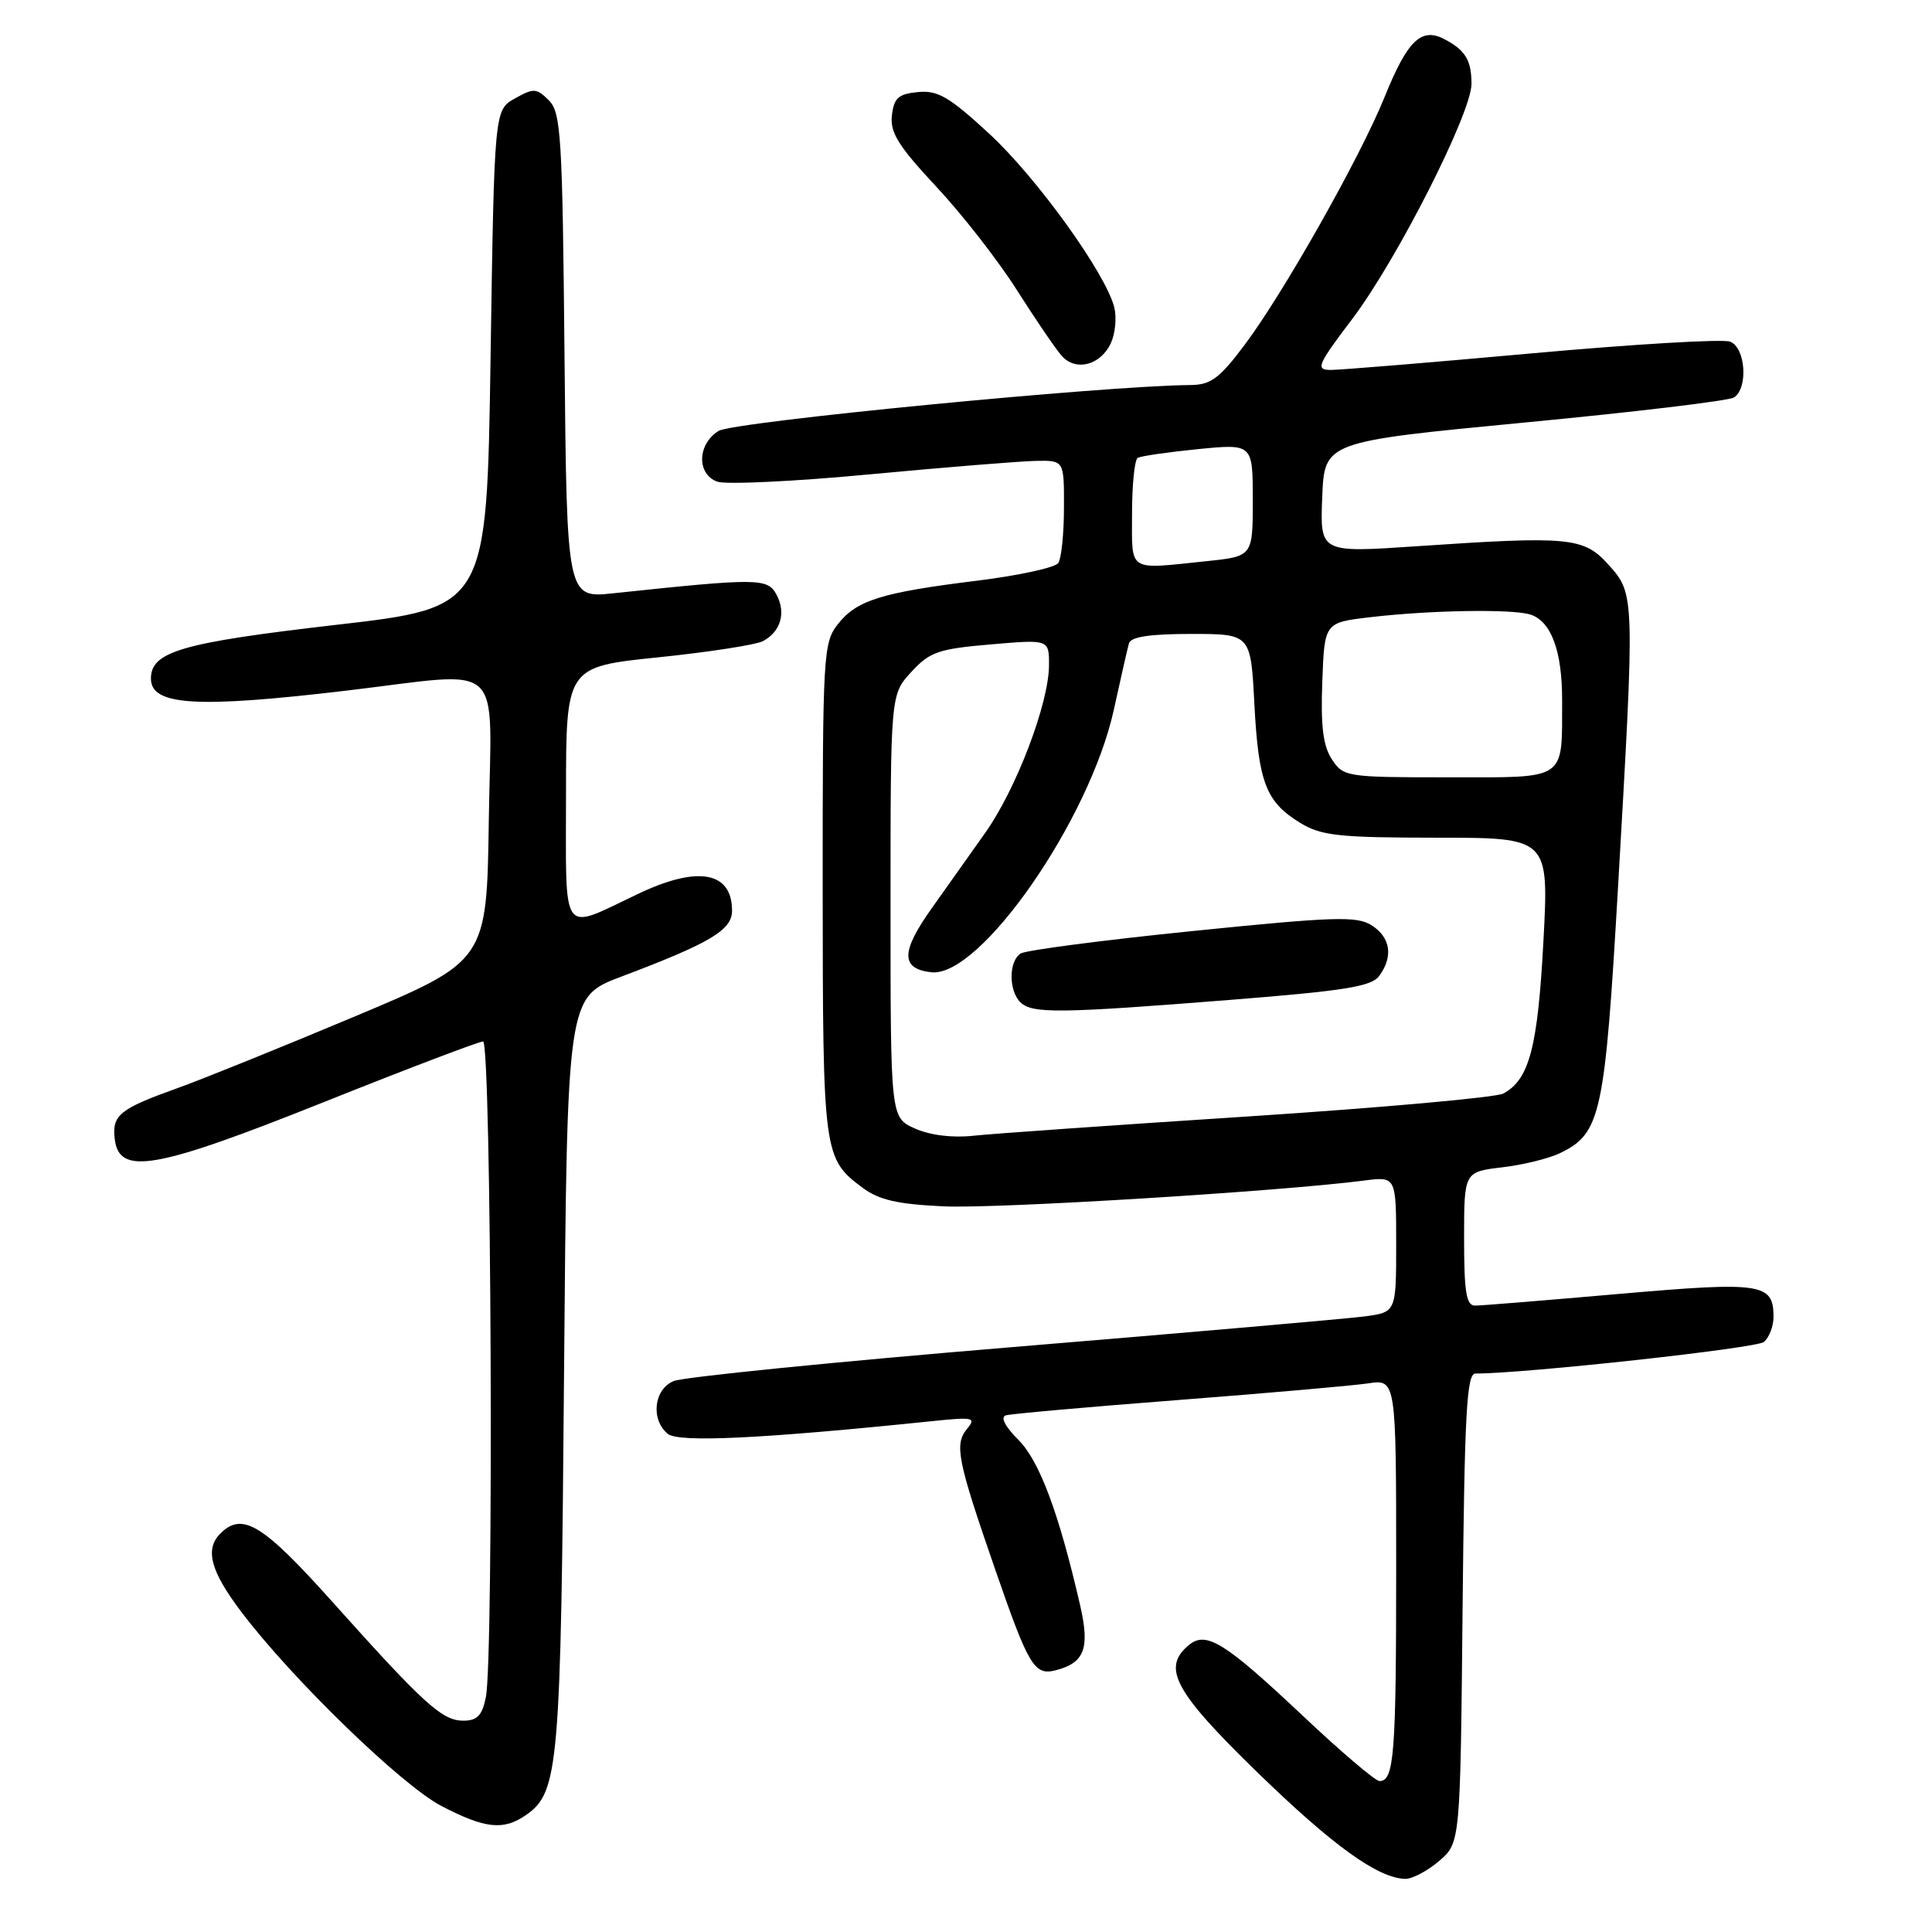 <?xml version="1.0" encoding="UTF-8" standalone="no"?>
<!DOCTYPE svg PUBLIC "-//W3C//DTD SVG 1.1//EN" "http://www.w3.org/Graphics/SVG/1.1/DTD/svg11.dtd" >
<svg xmlns="http://www.w3.org/2000/svg" xmlns:xlink="http://www.w3.org/1999/xlink" version="1.1" viewBox="0 0 256 256">
 <g >
 <path fill="currentColor"
d=" M 190.69 246.59 C 193.50 244.18 193.50 244.18 193.80 213.09 C 194.06 187.29 194.34 182.00 195.50 182.00 C 202.11 182.00 232.71 178.65 233.72 177.82 C 234.42 177.23 235.00 175.74 235.00 174.50 C 235.00 170.02 233.47 169.80 214.54 171.45 C 204.84 172.30 196.25 173.00 195.45 173.00 C 194.29 173.00 194.00 171.21 194.00 164.14 C 194.00 155.28 194.00 155.28 199.02 154.68 C 201.78 154.36 205.25 153.51 206.72 152.79 C 212.12 150.19 212.65 147.75 214.40 117.50 C 216.63 78.92 216.63 78.73 213.18 74.88 C 209.88 71.18 208.06 71.00 187.70 72.38 C 174.91 73.25 174.91 73.25 175.20 65.89 C 175.50 58.53 175.50 58.53 202.00 55.99 C 216.57 54.60 229.06 53.11 229.75 52.67 C 231.67 51.46 231.31 46.06 229.25 45.27 C 228.29 44.90 216.48 45.60 203.00 46.82 C 189.53 48.04 177.51 49.03 176.29 49.02 C 174.29 49.00 174.57 48.35 179.19 42.25 C 185.11 34.43 195.01 14.91 194.98 11.10 C 194.97 7.96 194.17 6.65 191.39 5.19 C 188.33 3.58 186.50 5.35 183.48 12.82 C 180.25 20.82 170.05 38.88 164.88 45.75 C 161.57 50.16 160.42 51.00 157.72 51.02 C 146.47 51.10 97.14 55.89 95.21 57.10 C 92.40 58.86 92.29 62.80 95.03 63.82 C 96.15 64.23 105.27 63.80 115.28 62.85 C 125.30 61.91 135.19 61.11 137.25 61.07 C 141.00 61.00 141.00 61.00 140.98 67.25 C 140.98 70.69 140.64 74.00 140.23 74.60 C 139.83 75.21 135.00 76.26 129.50 76.94 C 116.79 78.51 113.51 79.53 111.02 82.71 C 109.09 85.16 109.00 86.69 109.01 117.88 C 109.03 152.95 109.11 153.53 114.32 157.40 C 116.48 159.01 118.97 159.57 125.10 159.85 C 132.18 160.17 169.63 157.87 180.75 156.43 C 185.00 155.88 185.00 155.88 185.00 164.88 C 185.00 173.88 185.00 173.88 180.75 174.44 C 178.41 174.74 157.38 176.58 134.00 178.51 C 110.62 180.45 90.49 182.47 89.25 183.00 C 86.63 184.11 86.20 188.09 88.48 189.99 C 89.91 191.17 100.87 190.65 123.50 188.31 C 128.99 187.74 129.38 187.83 128.14 189.33 C 126.43 191.39 126.85 193.48 131.88 208.00 C 136.33 220.85 137.06 222.06 139.93 221.31 C 143.72 220.32 144.43 218.40 143.12 212.70 C 140.31 200.48 137.74 193.58 134.94 190.79 C 133.17 189.01 132.53 187.77 133.28 187.54 C 133.95 187.34 144.18 186.43 156.00 185.52 C 167.82 184.61 179.19 183.61 181.25 183.31 C 185.00 182.74 185.00 182.74 185.00 207.79 C 185.00 232.55 184.73 236.00 182.79 236.00 C 182.25 236.00 177.68 232.12 172.65 227.37 C 162.30 217.62 159.82 216.07 157.53 217.98 C 153.91 220.98 155.60 224.12 166.49 234.73 C 176.57 244.54 182.56 248.86 186.19 248.96 C 187.13 248.98 189.15 247.91 190.69 246.59 Z  M 69.74 240.47 C 74.04 237.46 74.32 234.11 74.74 181.81 C 75.15 132.12 75.15 132.12 82.32 129.41 C 94.09 124.97 97.00 123.24 97.00 120.68 C 97.00 115.49 92.50 114.67 84.60 118.42 C 74.16 123.37 75.00 124.52 75.00 105.25 C 75.00 88.36 75.00 88.36 87.21 87.10 C 93.93 86.41 100.18 85.44 101.10 84.95 C 103.46 83.69 104.18 81.20 102.89 78.79 C 101.71 76.59 100.45 76.58 81.30 78.61 C 75.11 79.27 75.11 79.27 74.80 47.17 C 74.53 17.99 74.34 14.91 72.72 13.29 C 71.10 11.67 70.71 11.65 68.22 13.05 C 65.50 14.58 65.50 14.58 65.00 47.54 C 64.50 80.50 64.50 80.50 44.50 82.80 C 24.04 85.16 20.00 86.34 20.00 89.92 C 20.00 93.50 26.05 93.87 46.00 91.50 C 67.23 88.98 65.09 87.03 64.77 108.67 C 64.50 127.34 64.50 127.34 47.00 134.69 C 37.38 138.73 26.80 143.01 23.50 144.19 C 15.85 146.93 14.83 147.75 15.20 150.91 C 15.77 155.81 20.55 154.97 42.87 146.05 C 53.95 141.62 63.47 138.00 64.01 138.00 C 65.11 138.00 65.45 219.51 64.38 224.88 C 63.89 227.32 63.23 228.00 61.39 228.00 C 58.59 228.00 56.19 225.82 44.04 212.25 C 34.82 201.95 32.11 200.29 29.20 203.20 C 27.12 205.28 27.88 208.16 31.95 213.55 C 38.67 222.45 53.22 236.56 58.50 239.31 C 64.32 242.33 66.73 242.58 69.74 240.47 Z  M 147.21 45.43 C 147.78 44.18 147.98 42.06 147.65 40.73 C 146.52 36.23 137.37 23.52 131.06 17.70 C 125.78 12.83 124.26 11.94 121.63 12.20 C 119.04 12.45 118.45 12.98 118.18 15.30 C 117.92 17.56 119.04 19.35 124.02 24.69 C 127.42 28.31 132.23 34.48 134.71 38.39 C 137.20 42.30 139.88 46.24 140.67 47.14 C 142.54 49.27 145.86 48.40 147.21 45.43 Z  M 121.25 149.54 C 118.00 148.10 118.00 148.10 118.00 120.06 C 118.00 92.03 118.00 92.03 120.75 89.04 C 123.20 86.38 124.34 85.98 131.25 85.39 C 139.00 84.72 139.00 84.72 139.00 88.11 C 138.99 93.17 134.68 104.52 130.55 110.35 C 128.54 113.18 125.33 117.71 123.41 120.42 C 119.35 126.14 119.35 128.37 123.40 128.83 C 129.84 129.57 144.36 108.69 147.58 94.08 C 148.49 89.91 149.40 85.94 149.59 85.25 C 149.83 84.38 152.37 84.00 157.83 84.00 C 165.73 84.00 165.73 84.00 166.21 93.28 C 166.76 103.73 167.74 106.26 172.31 109.05 C 175.09 110.74 177.41 110.99 190.37 111.00 C 205.24 111.00 205.24 111.00 204.51 124.75 C 203.76 138.78 202.64 143.05 199.20 144.90 C 198.21 145.42 183.03 146.78 165.46 147.93 C 147.88 149.07 131.47 150.22 129.00 150.49 C 126.23 150.80 123.25 150.43 121.25 149.54 Z  M 163.00 132.49 C 178.16 131.29 181.73 130.72 182.75 129.32 C 184.64 126.75 184.26 124.21 181.75 122.61 C 179.78 121.36 176.83 121.46 158.00 123.37 C 146.18 124.57 135.94 125.91 135.25 126.34 C 133.66 127.33 133.63 131.23 135.20 132.80 C 136.73 134.33 140.33 134.29 163.00 132.49 Z  M 176.48 100.61 C 175.31 98.83 174.99 96.20 175.21 90.36 C 175.50 82.50 175.50 82.50 181.50 81.79 C 189.41 80.85 200.37 80.67 202.78 81.43 C 205.54 82.31 207.00 86.26 206.99 92.80 C 206.96 103.56 207.79 103.00 191.91 103.00 C 178.39 103.00 178.01 102.94 176.48 100.61 Z  M 150.00 68.06 C 150.00 64.24 150.34 60.92 150.75 60.67 C 151.16 60.43 154.76 59.91 158.75 59.51 C 166.00 58.80 166.00 58.80 166.00 66.26 C 166.00 73.72 166.00 73.72 159.85 74.36 C 149.30 75.46 150.00 75.91 150.00 68.06 Z "/>
</g>
</svg>